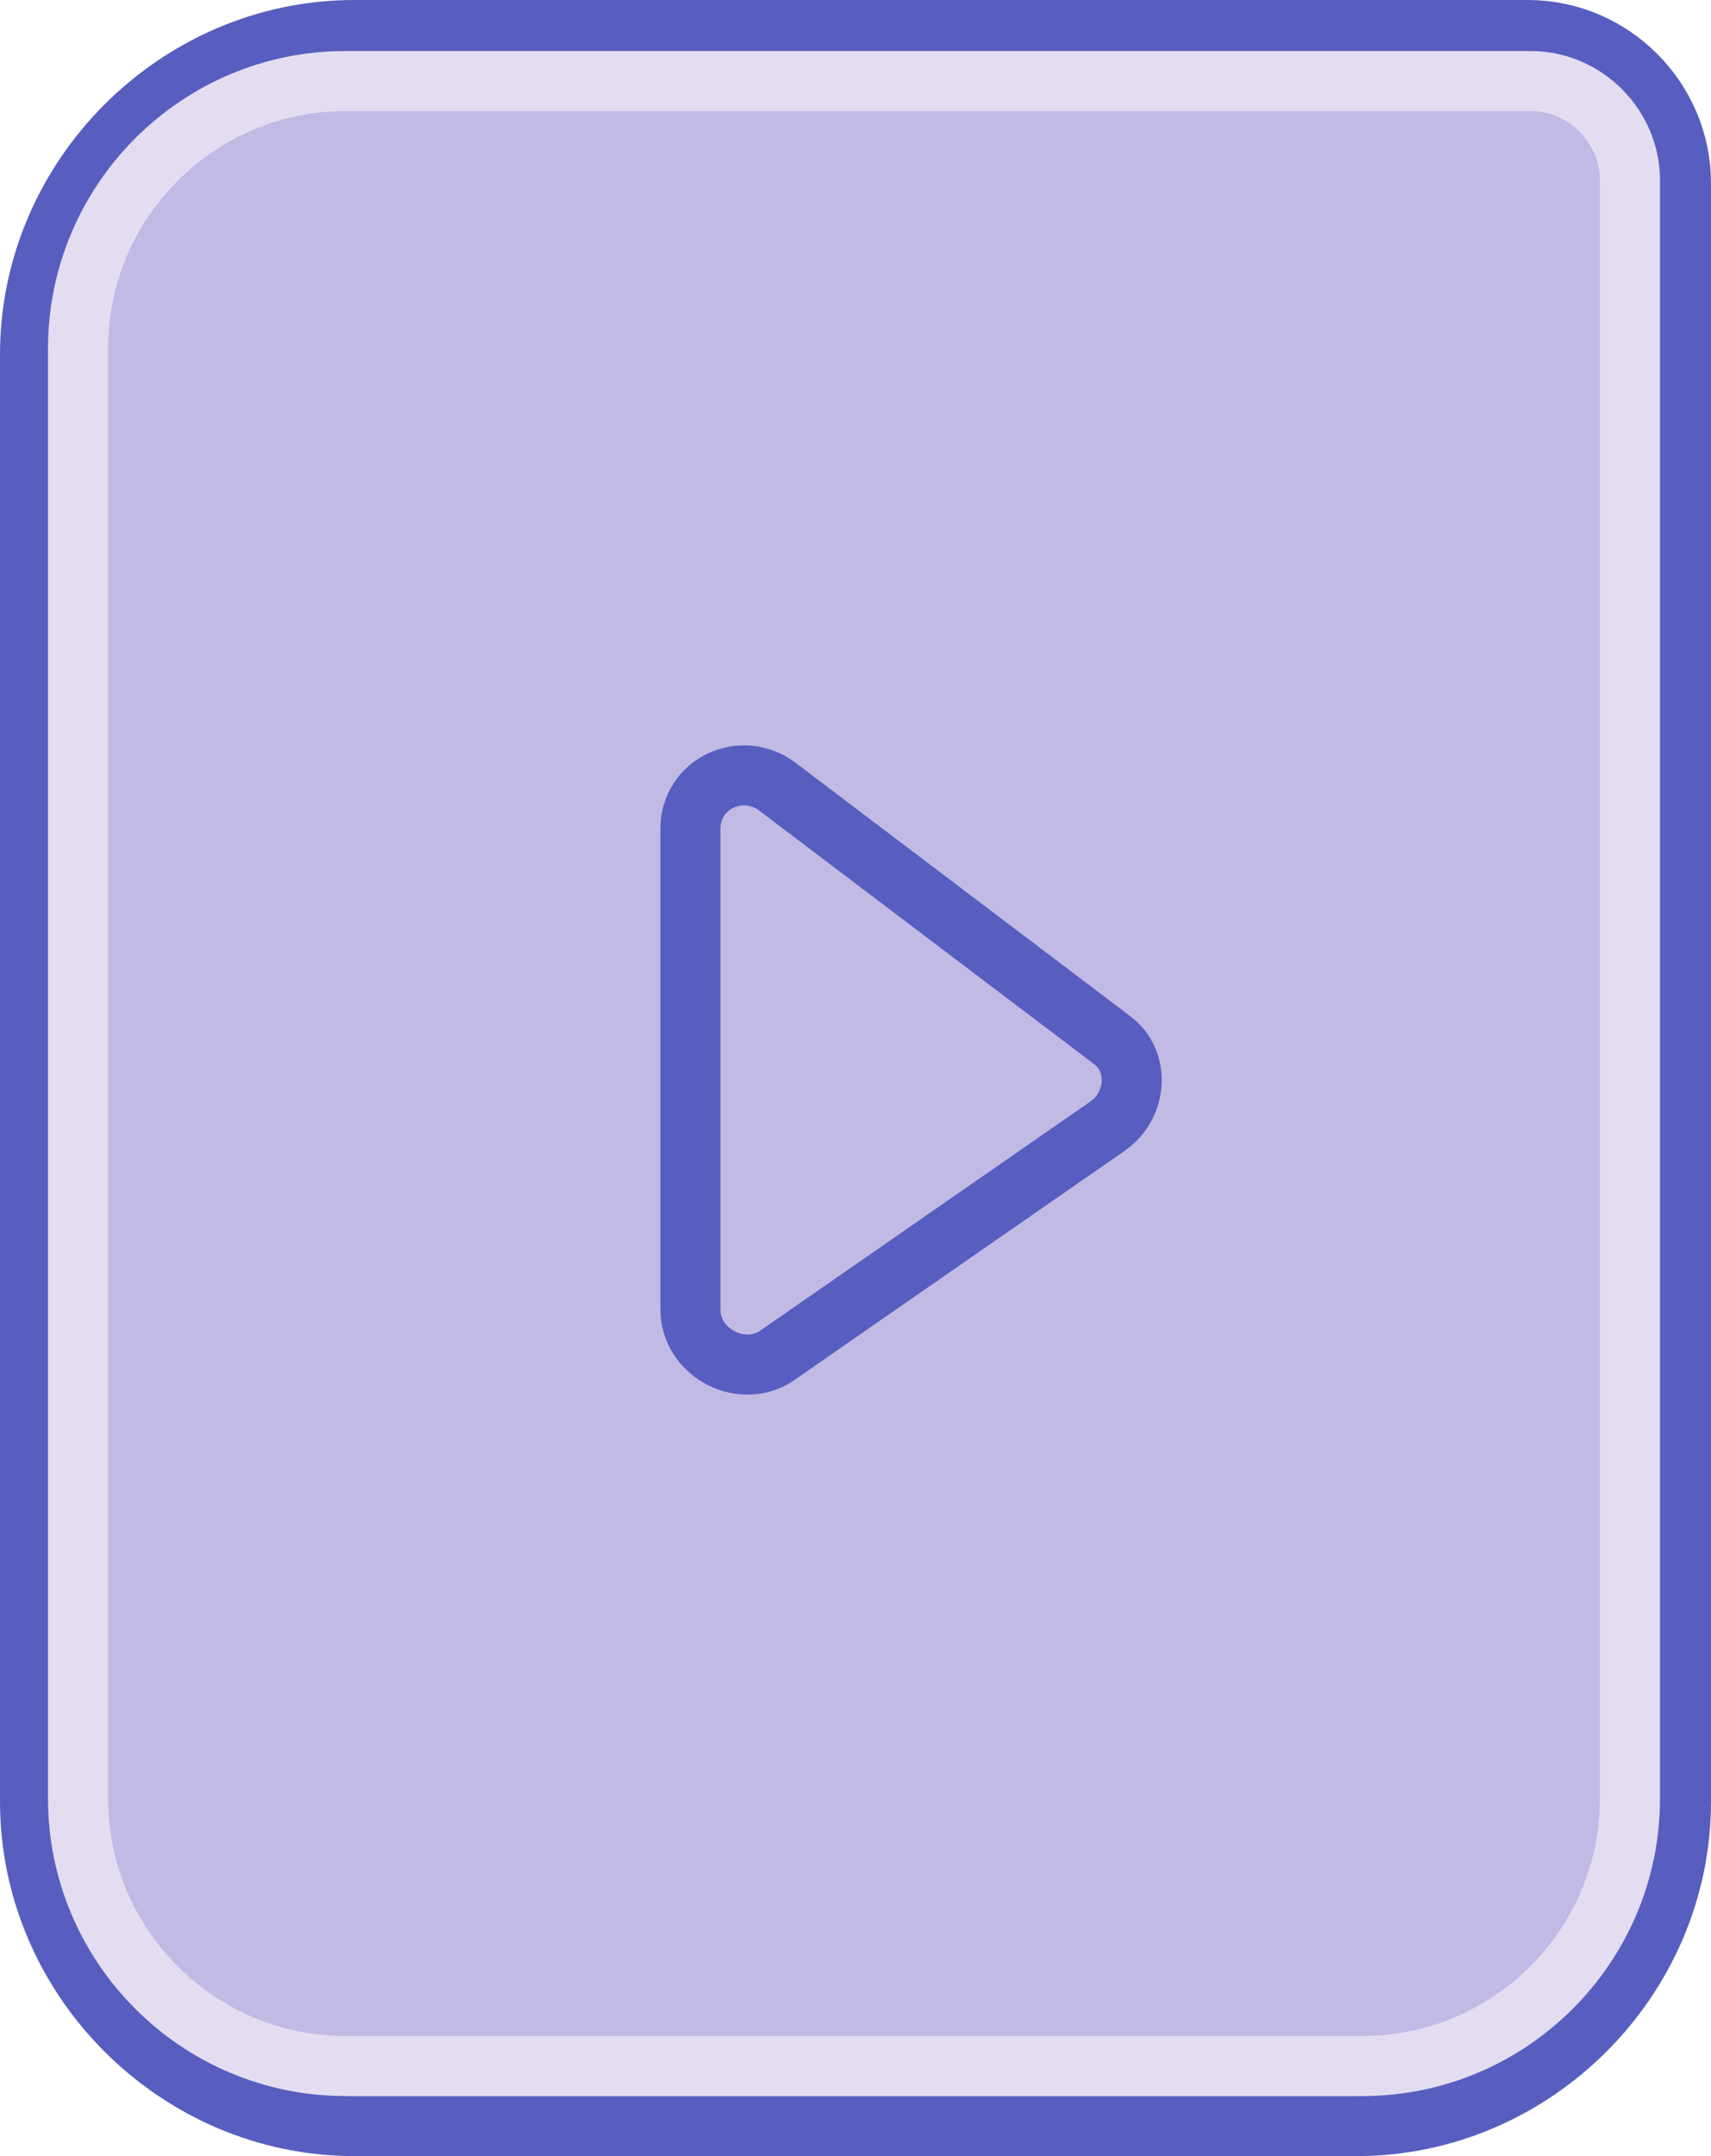 <svg xmlns="http://www.w3.org/2000/svg" id="Layer_1" x="0" y="0" version="1.1" xml:space="preserve" viewBox="0 0 57 71.8">
  <path id="path254" fill="#c1bae5" stroke="#585ebf" stroke-linecap="round" stroke-linejoin="round" stroke-miterlimit="10" stroke-width="2" d="M45.2 70.8H11.8C5.9 70.8 1 65.9 1 60V11.8C1 5.9 5.9 1 11.8 1h39.1C53.7 1 56 3.3 56 6.1V60c0 5.9-4.9 10.8-10.8 10.8z" class="st39"/>
  <path id="path256" fill="none" stroke="#e4ddf2" stroke-linecap="round" stroke-linejoin="round" stroke-miterlimit="10" stroke-width="2" d="M45.4 68.8H11.5c-4.9 0-8.9-4-8.9-8.9V11.6c0-4.9 4-8.9 8.9-8.9H51c1.8 0 3.3 1.5 3.3 3.3v53.9c0 4.9-4 8.9-8.9 8.9z"/>
  <path id="path288" fill="#c1bae5" stroke="#585ebf" stroke-linecap="round" stroke-linejoin="round" stroke-miterlimit="10" stroke-width="2" d="M23 43.6v-16c0-1.5 1.7-2.3 2.9-1.4L37 34.6c1 .7.9 2.2-.1 2.9l-11.1 7.7c-1.2.7-2.8-.2-2.8-1.6z" class="st39"/>
</svg>